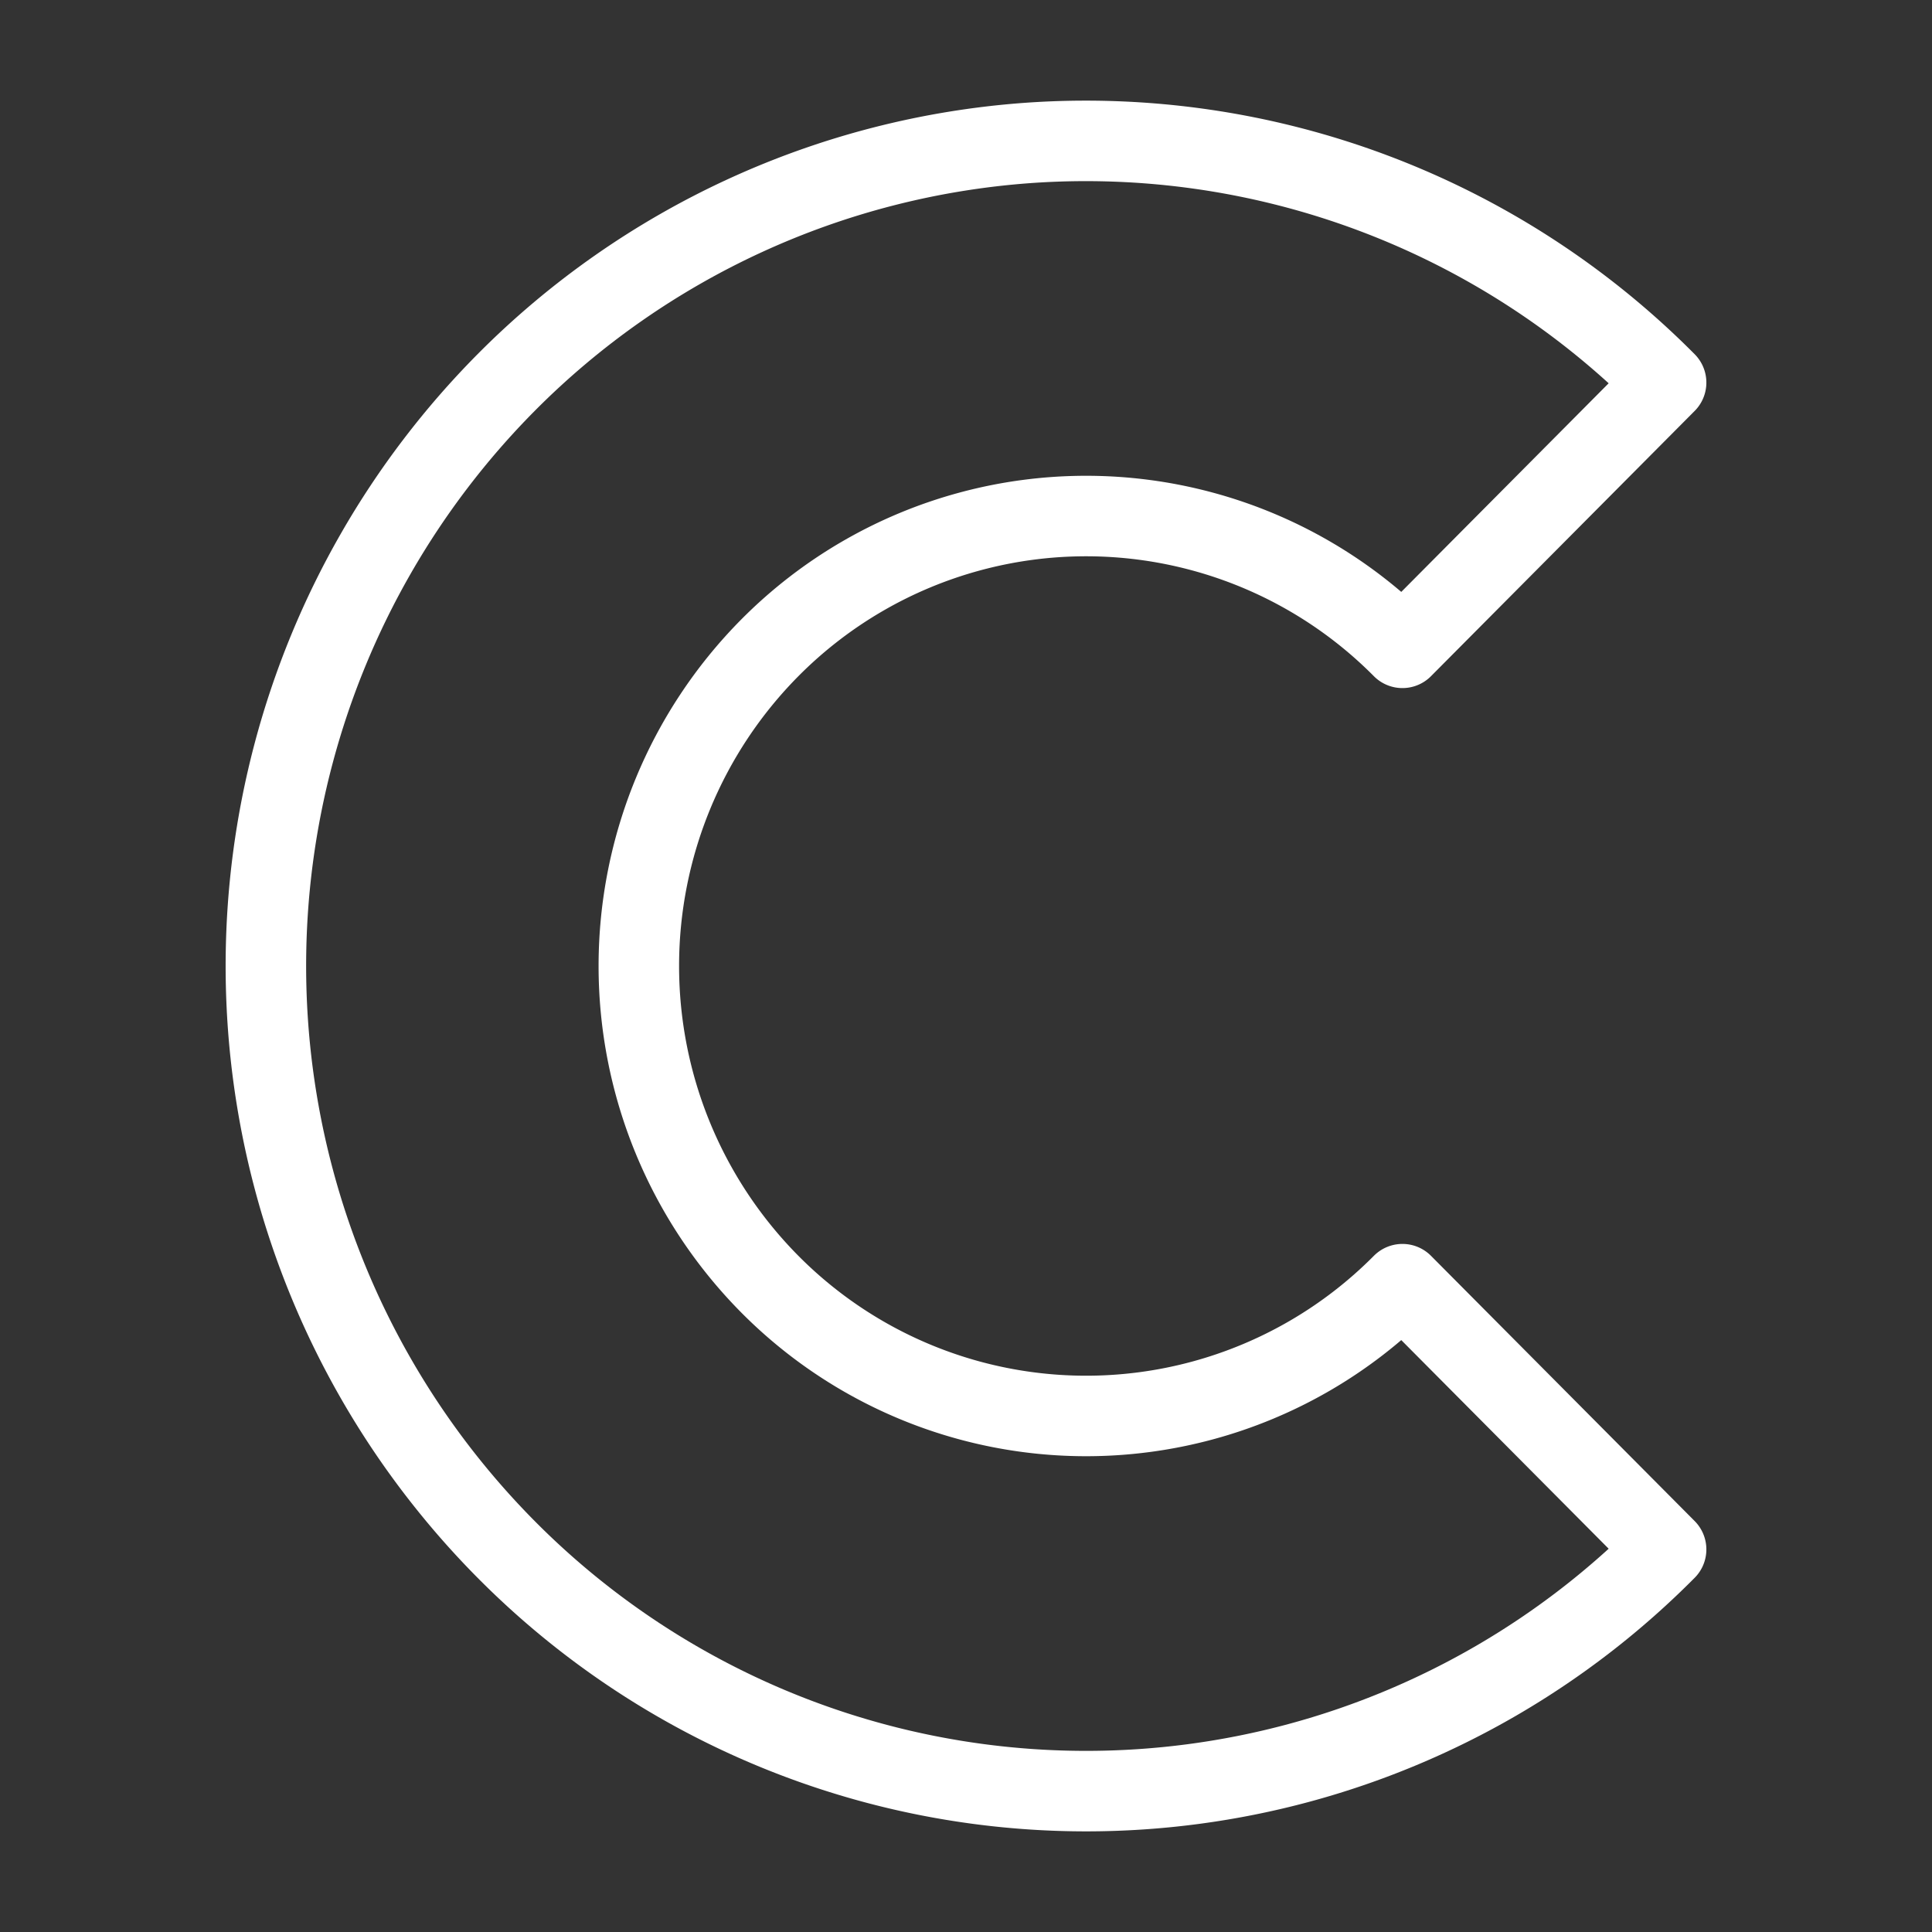 <svg xmlns="http://www.w3.org/2000/svg" viewBox="0 0 48 48"><rect x="0" y="0" width="48" height="48" fill="#333333" stroke="none"/><defs><style>.a{stroke-width:2px;stroke-width:2px;fill:none;stroke:#fff;stroke-linecap:round;stroke-linejoin:round;}</style></defs><path class="a" d="M25.53,3.552a20.323,20.323,0,0,0-12.955,5.952,20.585,20.585,0,0,0,0,28.991,20.291,20.291,0,0,0,28.819,0l-6.551-6.59a11.068,11.068,0,0,1-15.717,0,11.228,11.228,0,0,1,0-15.81,11.068,11.068,0,0,1,15.717,0l6.551-6.59A20.308,20.308,0,0,0,25.53,3.552Z"/></svg>